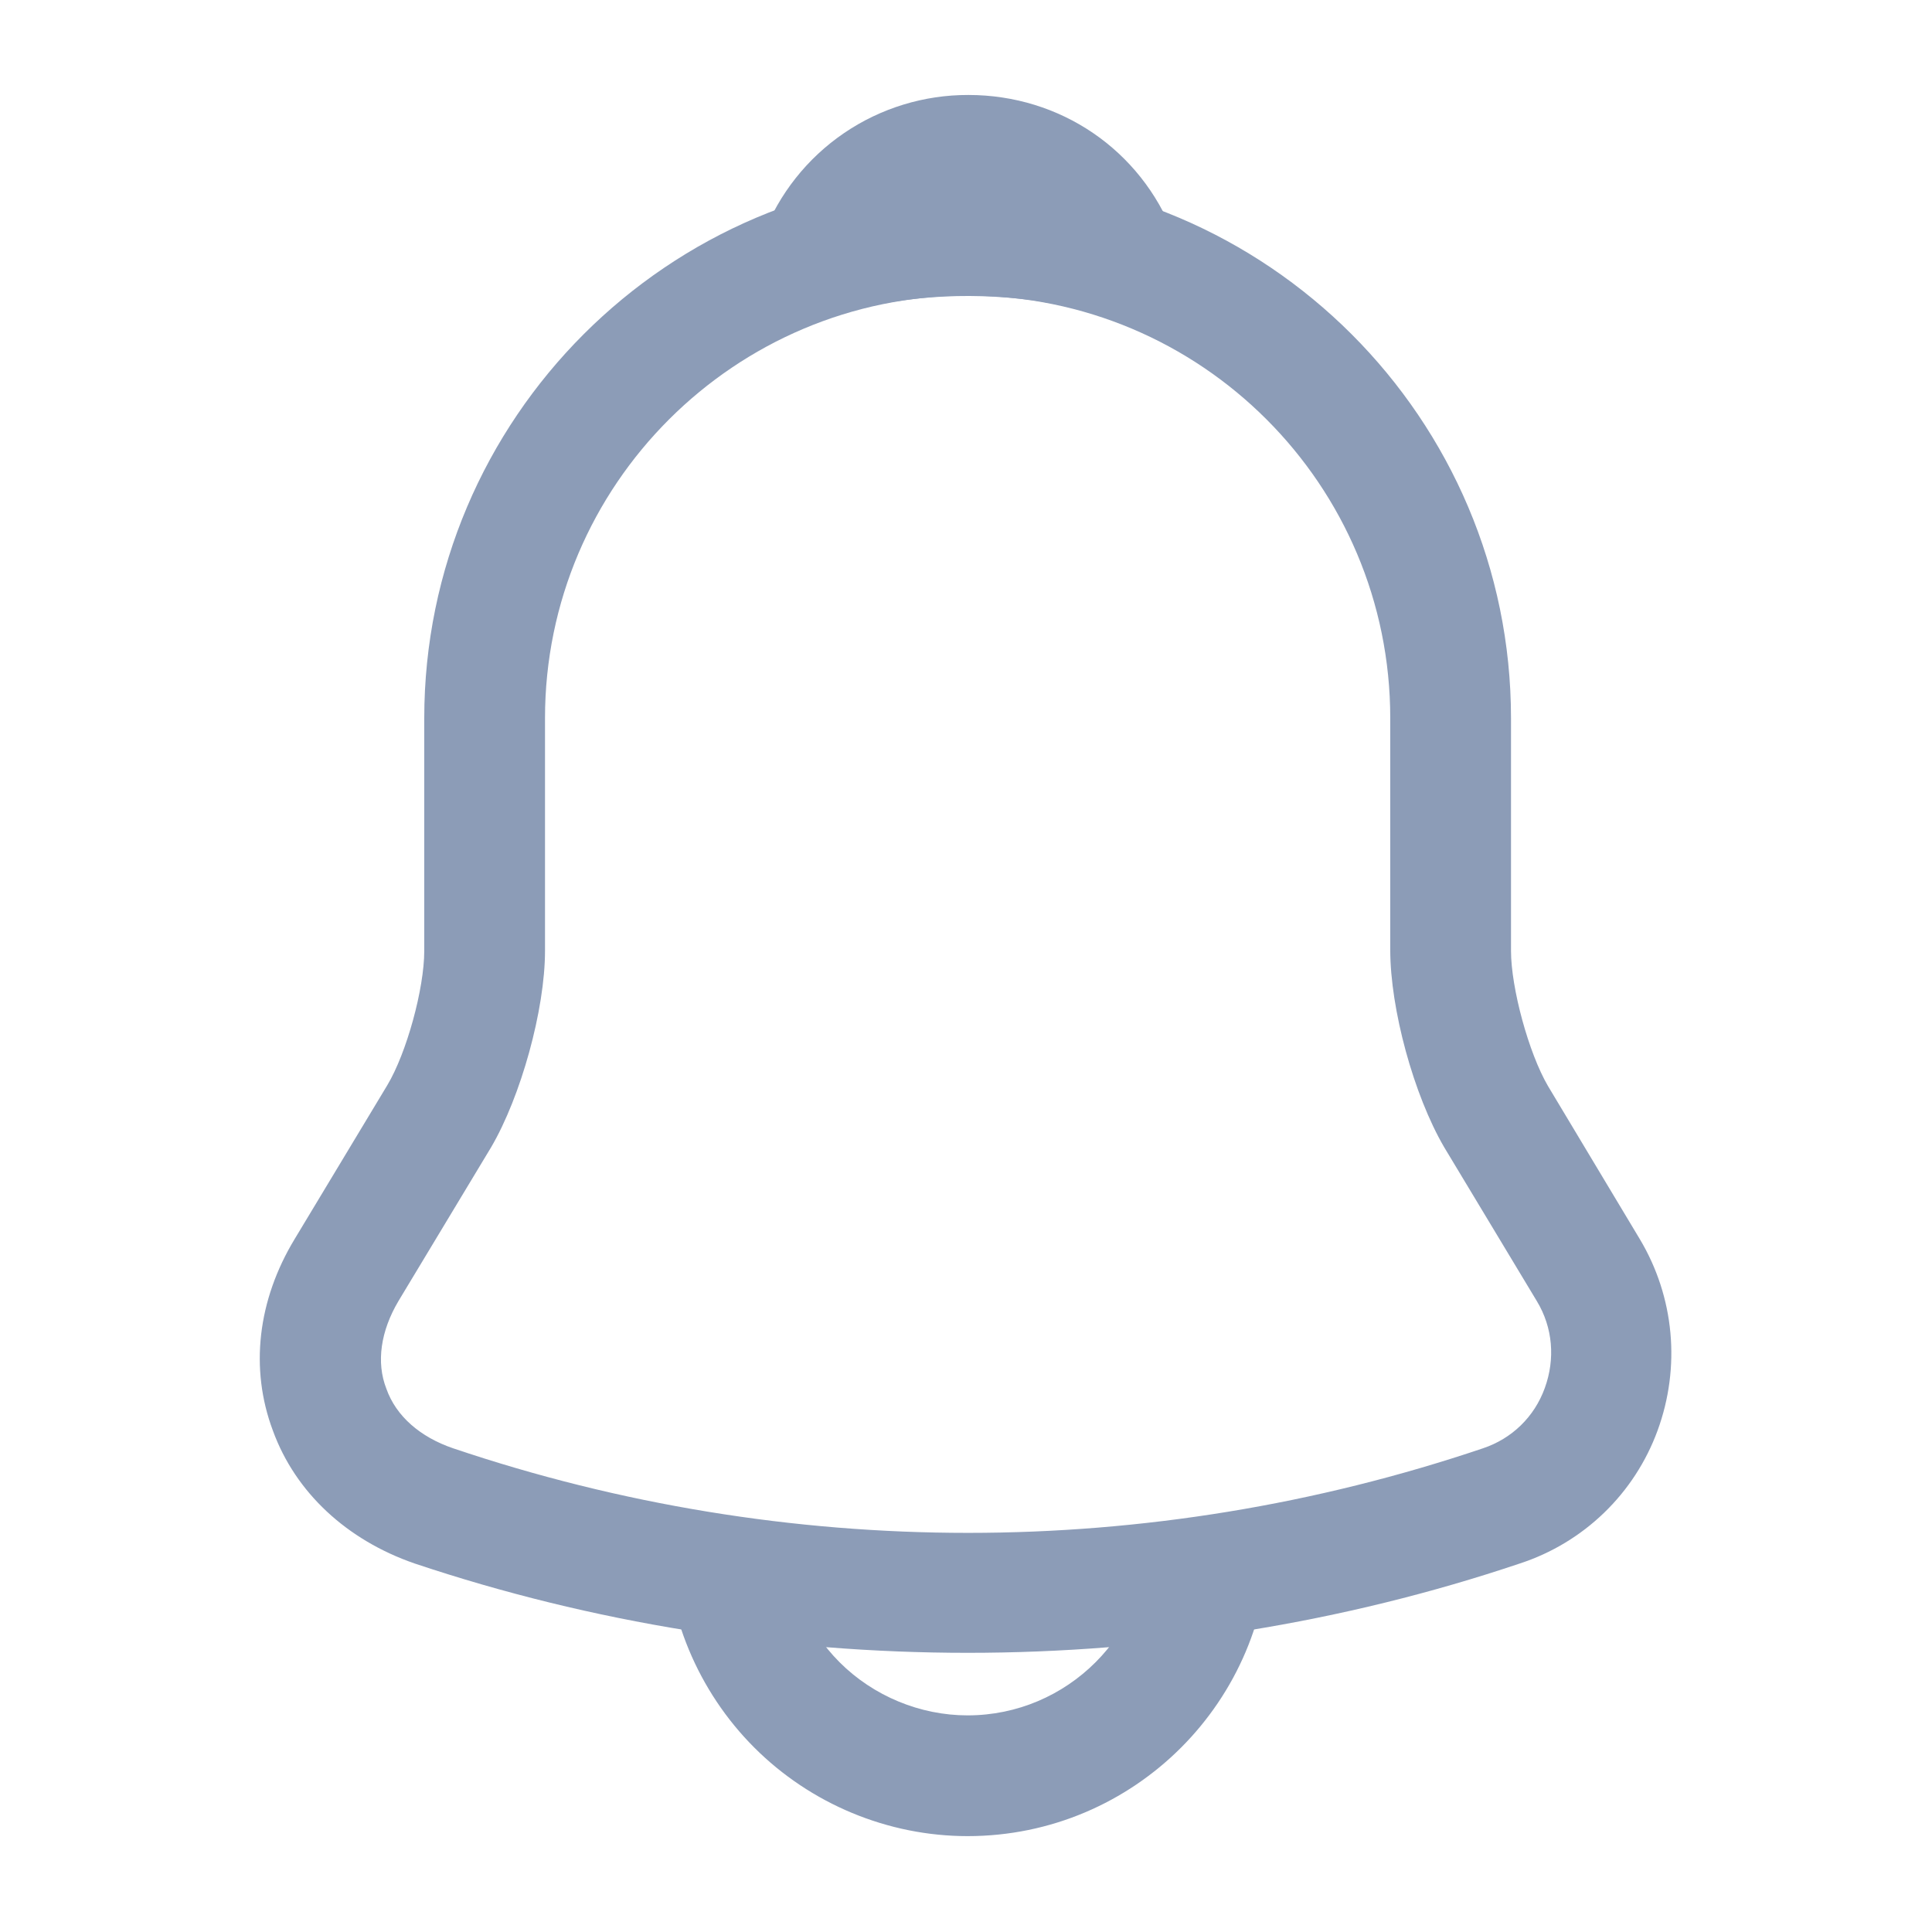 <svg width="32" height="32" viewBox="0 0 32 32" fill="none" xmlns="http://www.w3.org/2000/svg">
<path d="M16.027 27.376C12.921 27.376 9.814 26.883 6.867 25.896C5.747 25.509 4.894 24.723 4.52 23.696C4.134 22.669 4.267 21.536 4.88 20.523L6.414 17.976C6.734 17.443 7.027 16.376 7.027 15.749V11.896C7.027 6.936 11.067 2.896 16.027 2.896C20.987 2.896 25.027 6.936 25.027 11.896V15.749C25.027 16.363 25.32 17.443 25.64 17.989L27.16 20.523C27.734 21.483 27.84 22.643 27.454 23.696C27.265 24.211 26.962 24.677 26.567 25.058C26.172 25.439 25.695 25.726 25.174 25.896C22.241 26.883 19.134 27.376 16.027 27.376ZM16.027 4.896C12.174 4.896 9.027 8.029 9.027 11.896V15.749C9.027 16.723 8.627 18.163 8.134 19.003L6.6 21.549C6.307 22.043 6.227 22.563 6.4 23.003C6.56 23.456 6.96 23.803 7.507 23.989C13.038 25.856 19.029 25.856 24.561 23.989C25.041 23.829 25.414 23.469 25.587 22.989C25.761 22.509 25.721 21.989 25.454 21.549L23.921 19.003C23.414 18.136 23.027 16.709 23.027 15.736V11.896C23.027 8.029 19.894 4.896 16.027 4.896Z" fill="#8C9CB7"/>
<path d="M18.506 5.253C18.413 5.253 18.32 5.24 18.226 5.213C17.84 5.107 17.466 5.027 17.106 4.973C15.973 4.827 14.88 4.907 13.853 5.213C13.48 5.333 13.08 5.213 12.826 4.933C12.7 4.795 12.616 4.624 12.583 4.44C12.55 4.256 12.569 4.067 12.64 3.893C12.905 3.208 13.372 2.619 13.979 2.205C14.586 1.791 15.305 1.571 16.04 1.573C17.56 1.573 18.893 2.48 19.44 3.893C19.573 4.253 19.506 4.653 19.253 4.933C19.053 5.147 18.773 5.253 18.506 5.253ZM16.026 30.412C14.706 30.412 13.426 29.879 12.493 28.945C11.56 28.012 11.026 26.732 11.026 25.412H13.026C13.026 26.199 13.346 26.972 13.906 27.532C14.466 28.092 15.24 28.412 16.026 28.412C17.68 28.412 19.026 27.065 19.026 25.412H21.026C21.026 28.172 18.786 30.412 16.026 30.412Z" fill="#8C9CB7"/>
<path d="M26.652 9.318C25.948 10.022 24.995 10.417 24 10.417C23.005 10.417 22.052 10.022 21.348 9.318C20.645 8.615 20.25 7.661 20.25 6.667C20.25 5.672 20.645 4.718 21.348 4.015C22.052 3.312 23.005 2.917 24 2.917C24.995 2.917 25.948 3.312 26.652 4.015C27.355 4.718 27.75 5.672 27.75 6.667C27.75 7.661 27.355 8.615 26.652 9.318Z" fill="none" stroke="none" stroke-width="0.5"/>
</svg>

